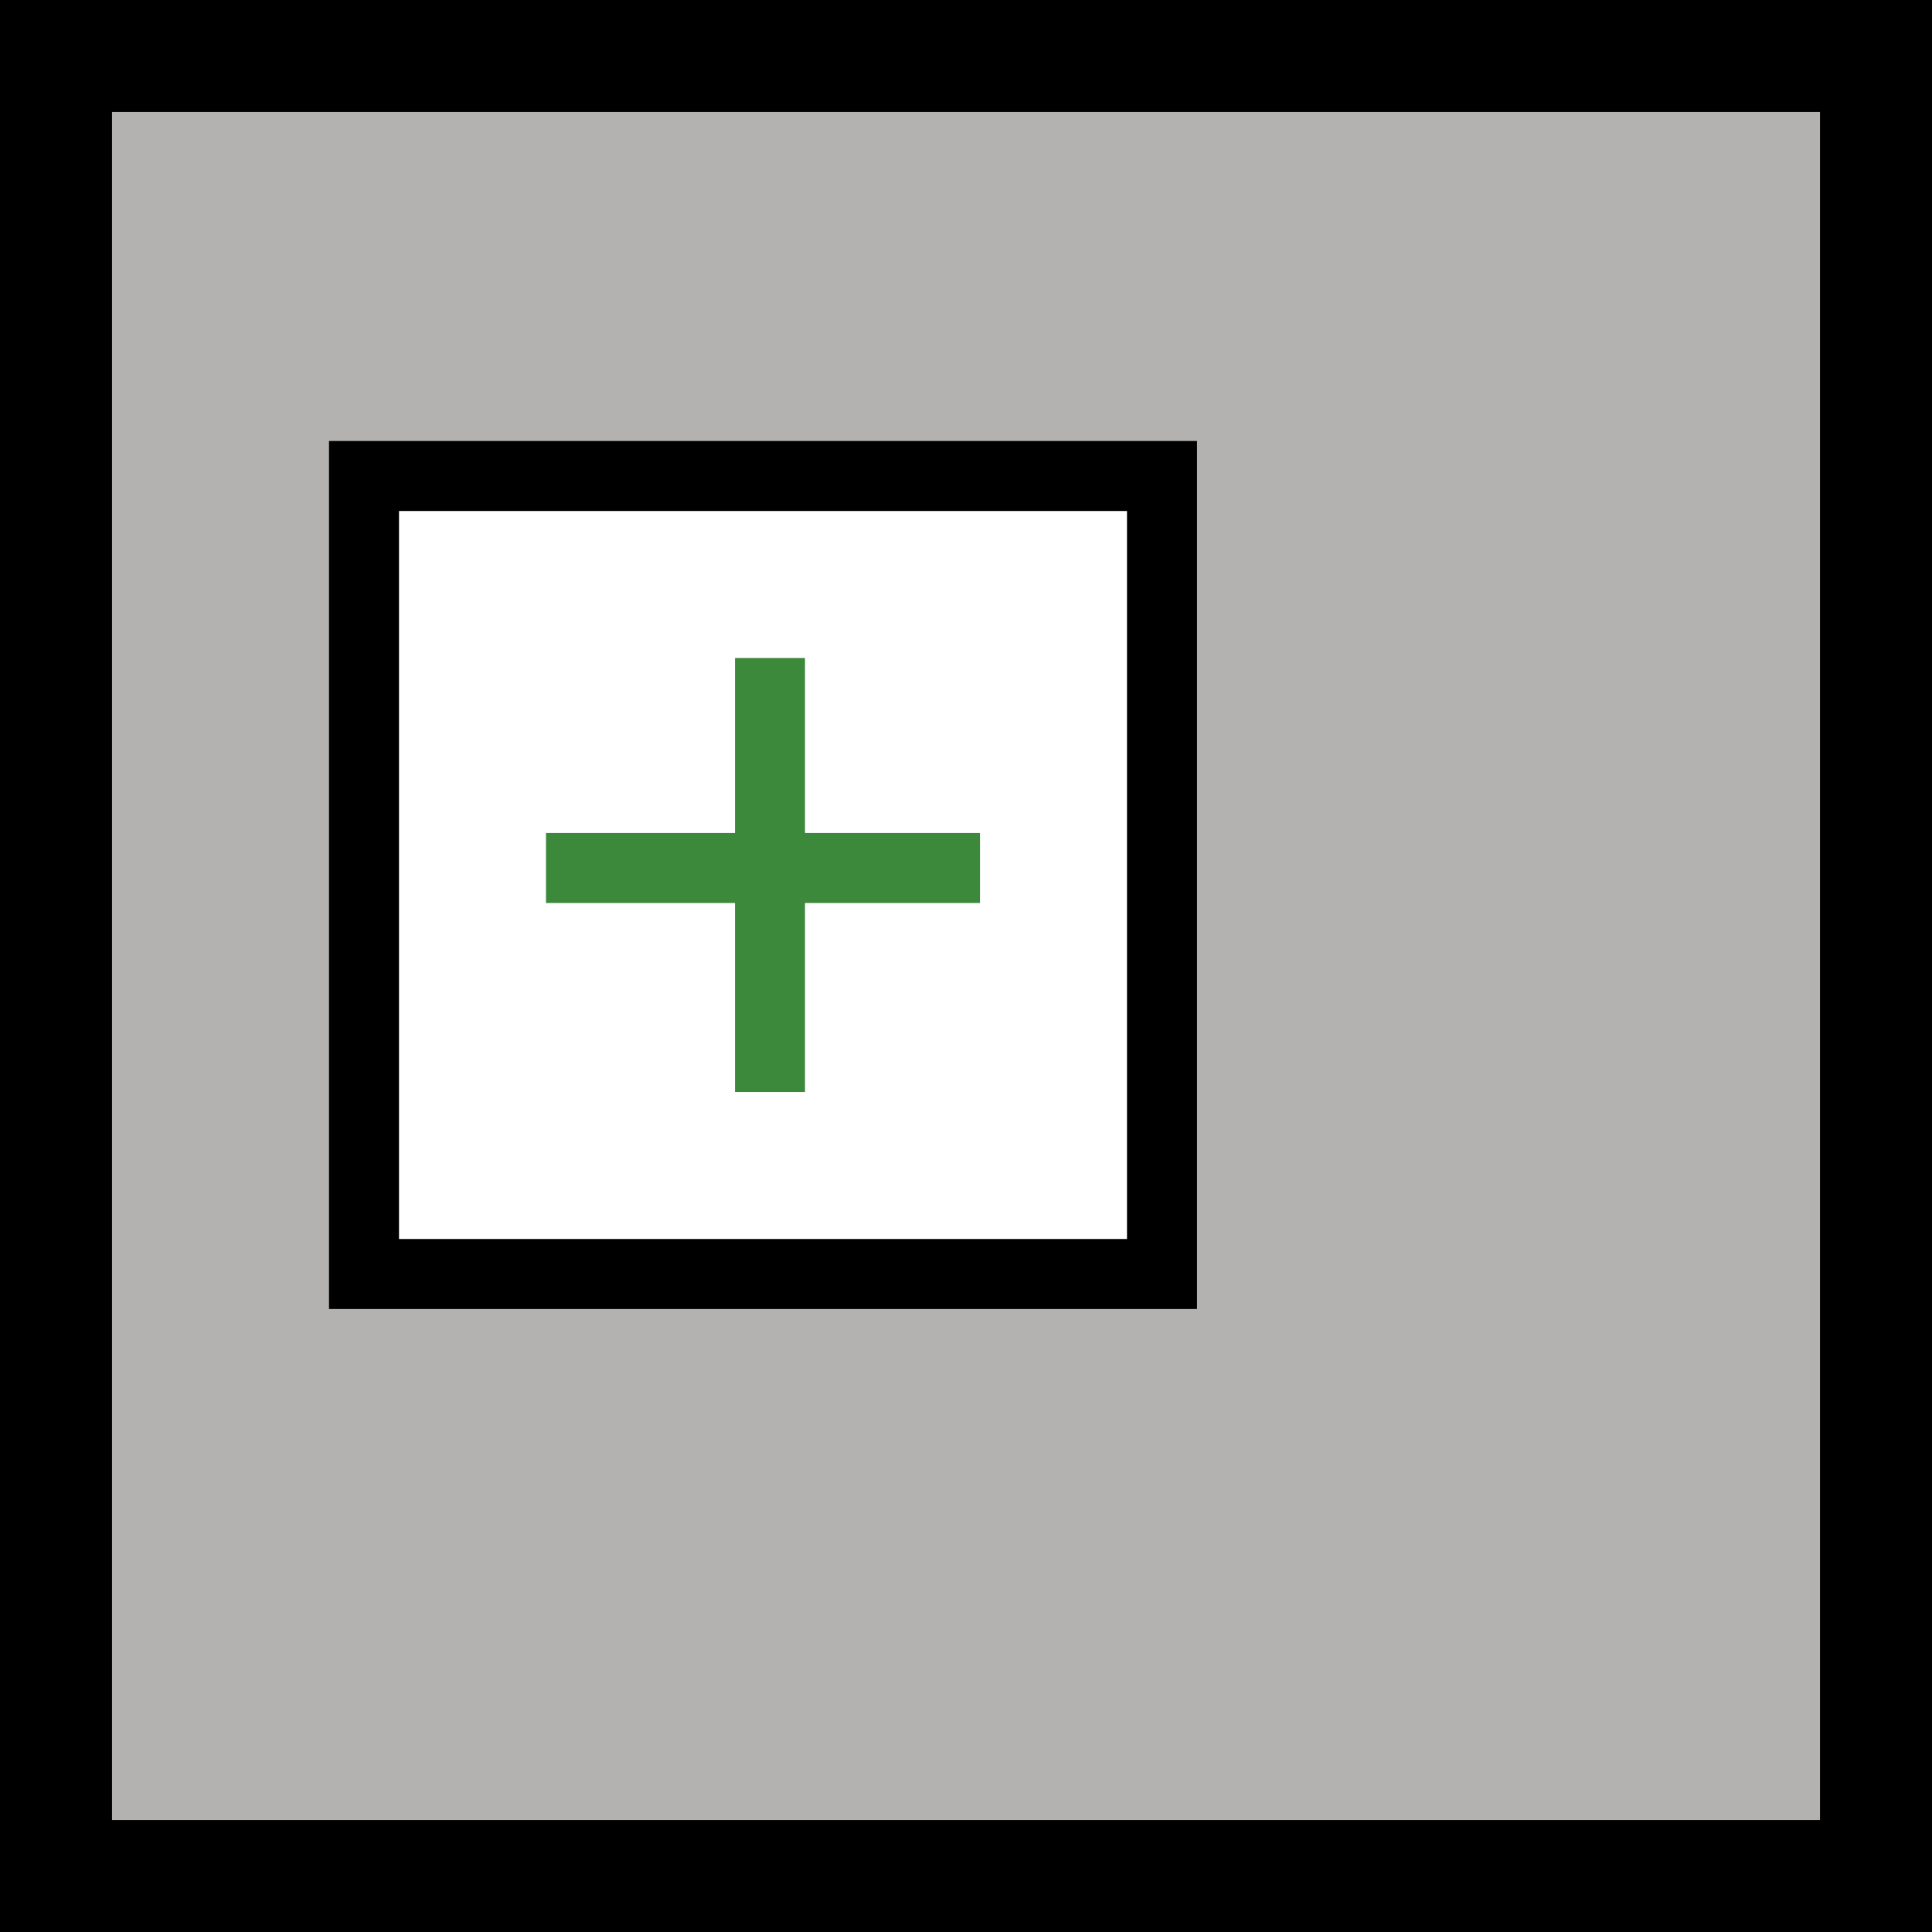 <?xml version="1.0" encoding="utf-8"?>
<!-- Generator: Adobe Illustrator 26.3.1, SVG Export Plug-In . SVG Version: 6.00 Build 0)  -->
<svg version="1.1" id="Calque_1" xmlns="http://www.w3.org/2000/svg" xmlns:xlink="http://www.w3.org/1999/xlink" x="0px" y="0px"
	 viewBox="0 0 13.8 13.8" style="enable-background:new 0 0 13.8 13.8;" xml:space="preserve">
<rect x="0" y="0" width="13.8" height="13.8" fill="#333333" stroke="none"/>
<style type="text/css">
	.st0{fill:#B3B2B1;}
	.st1{fill:#FFFFFF;stroke:#000000;stroke-width:0.5;stroke-miterlimit:10;}
	.st2{fill:none;stroke:#3D893B;stroke-width:0.5;stroke-miterlimit:10;}
</style>
<g>
	<rect x="0.4" y="0.4" class="st0" width="13" height="13"/>
	<path d="M13,0.8V13H0.8V0.8H13 M13.8,0H0v13.8h13.8V0L13.8,0z"/>
</g>
<rect x="2.6" y="3.4" class="st1" width="5.7" height="5.7"/>
<g>
	<line class="st2" x1="3.9" y1="6.2" x2="7" y2="6.2"/>
	<line class="st2" x1="5.5" y1="7.8" x2="5.5" y2="4.7"/>
</g>
</svg>
